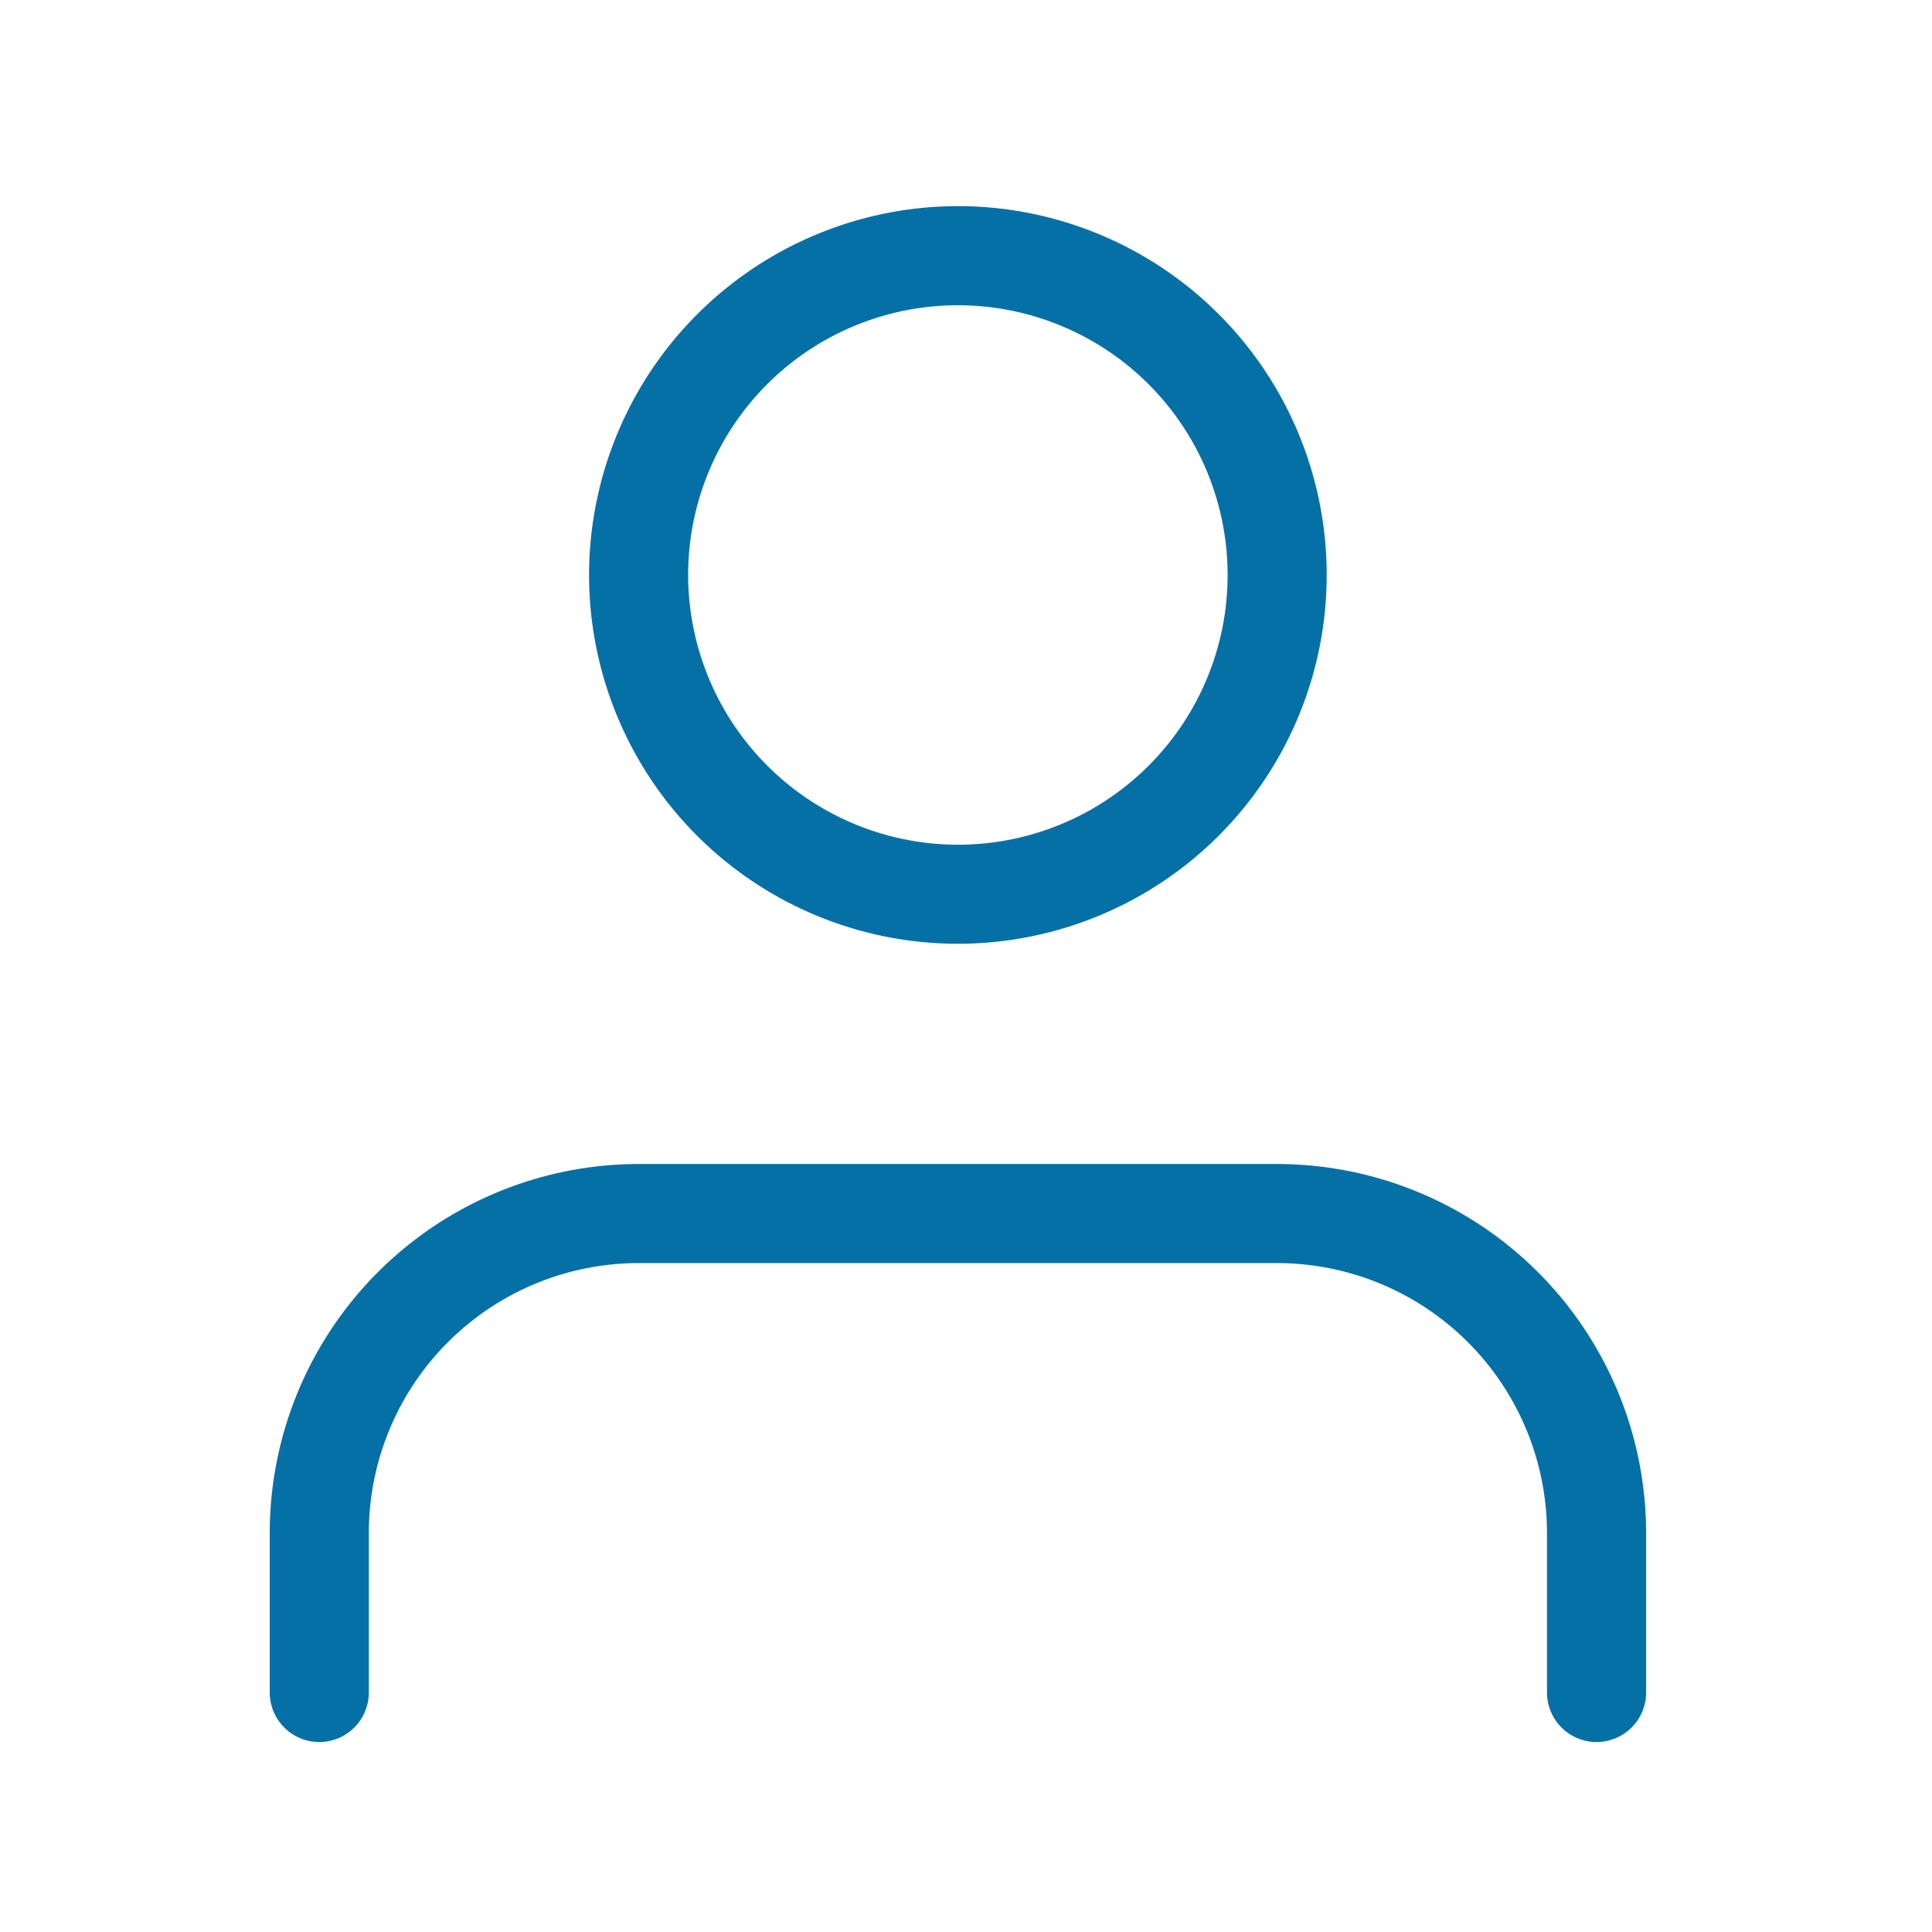 <svg xmlns="http://www.w3.org/2000/svg" width="39" height="39" viewBox="0 0 39 39">
  <g id="Icon" transform="translate(0 0.327)">
    <rect id="Area" width="39" height="39" transform="translate(0 -0.327)" fill="#fcfcfc" opacity="0"/>
    <g id="Icon-2" data-name="Icon" transform="translate(6.445 4.834)">
      <path id="Path" d="M29.116,23.168a1,1,0,0,1-1-1V18.945A5.452,5.452,0,0,0,22.669,13.5H9.78a5.452,5.452,0,0,0-5.447,5.445v3.223a1,1,0,0,1-2,0V18.945A7.454,7.454,0,0,1,9.78,11.5h12.89a7.454,7.454,0,0,1,7.447,7.445v3.223A1,1,0,0,1,29.116,23.168Z" transform="translate(-3.333 6.836)" fill="#0570a6"/>
      <path id="Path-2" data-name="Path" d="M6.445-1A7.445,7.445,0,1,1-1,6.445,7.454,7.454,0,0,1,6.445-1Zm0,12.891A5.445,5.445,0,1,0,1,6.445,5.452,5.452,0,0,0,6.445,11.891Z" transform="translate(6.446 0)" fill="#0570a6"/>
    </g>
  </g>
</svg>
